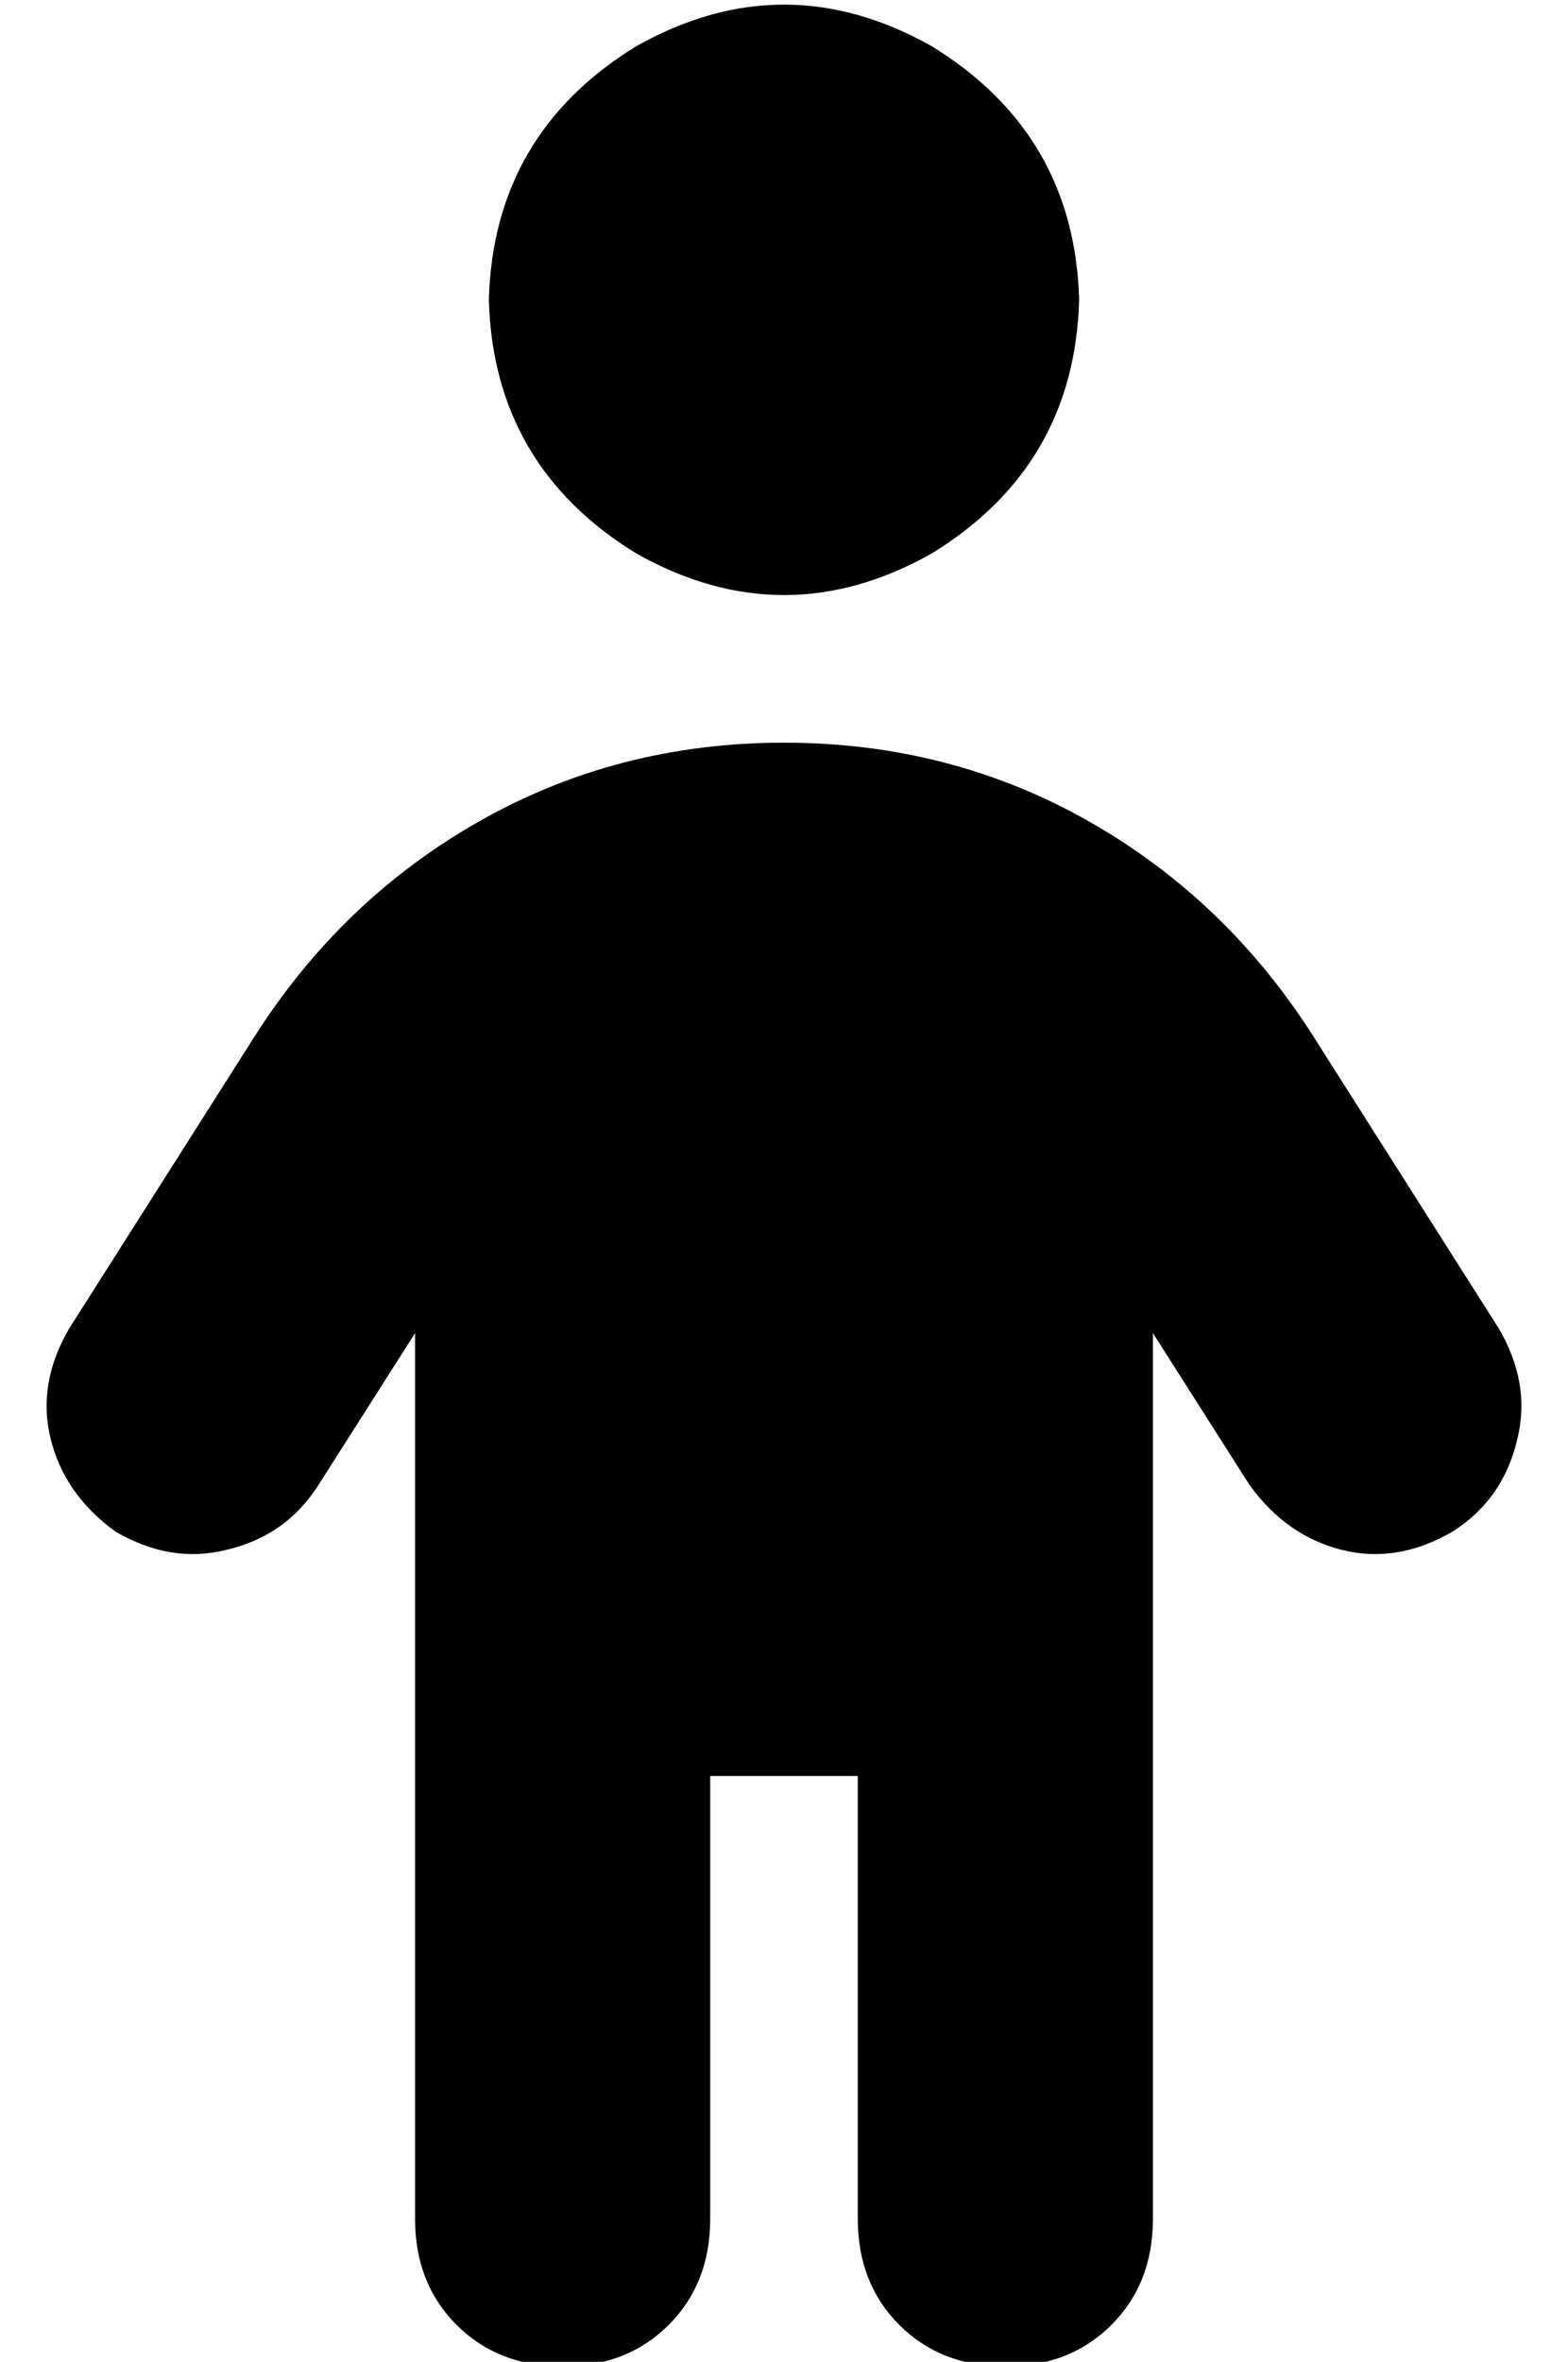 <?xml version="1.0" standalone="no"?>
<!DOCTYPE svg PUBLIC "-//W3C//DTD SVG 1.1//EN" "http://www.w3.org/Graphics/SVG/1.1/DTD/svg11.dtd" >
<svg xmlns="http://www.w3.org/2000/svg" xmlns:xlink="http://www.w3.org/1999/xlink" version="1.1" viewBox="-10 -40 340 512">
   <path fill="currentColor"
d="M96 25q1 -36 32 -55q32 -18 64 0q31 19 32 55q-1 36 -32 55q-32 18 -64 0q-31 -19 -32 -55v0zM144 345v96v-96v96q0 14 -9 23t-23 9t-23 -9t-9 -23v-192v0l-21 33v0q-7 11 -20 14q-12 3 -24 -4q-11 -8 -14 -20t4 -24l40 -63v0q19 -30 49 -47t66 -17t66 17t49 47l40 63v0
q7 12 4 24q-3 13 -14 20q-12 7 -24 4t-20 -14l-21 -33v0v192v0q0 14 -9 23t-23 9t-23 -9t-9 -23v-96v0h-32v0z" />
</svg>
